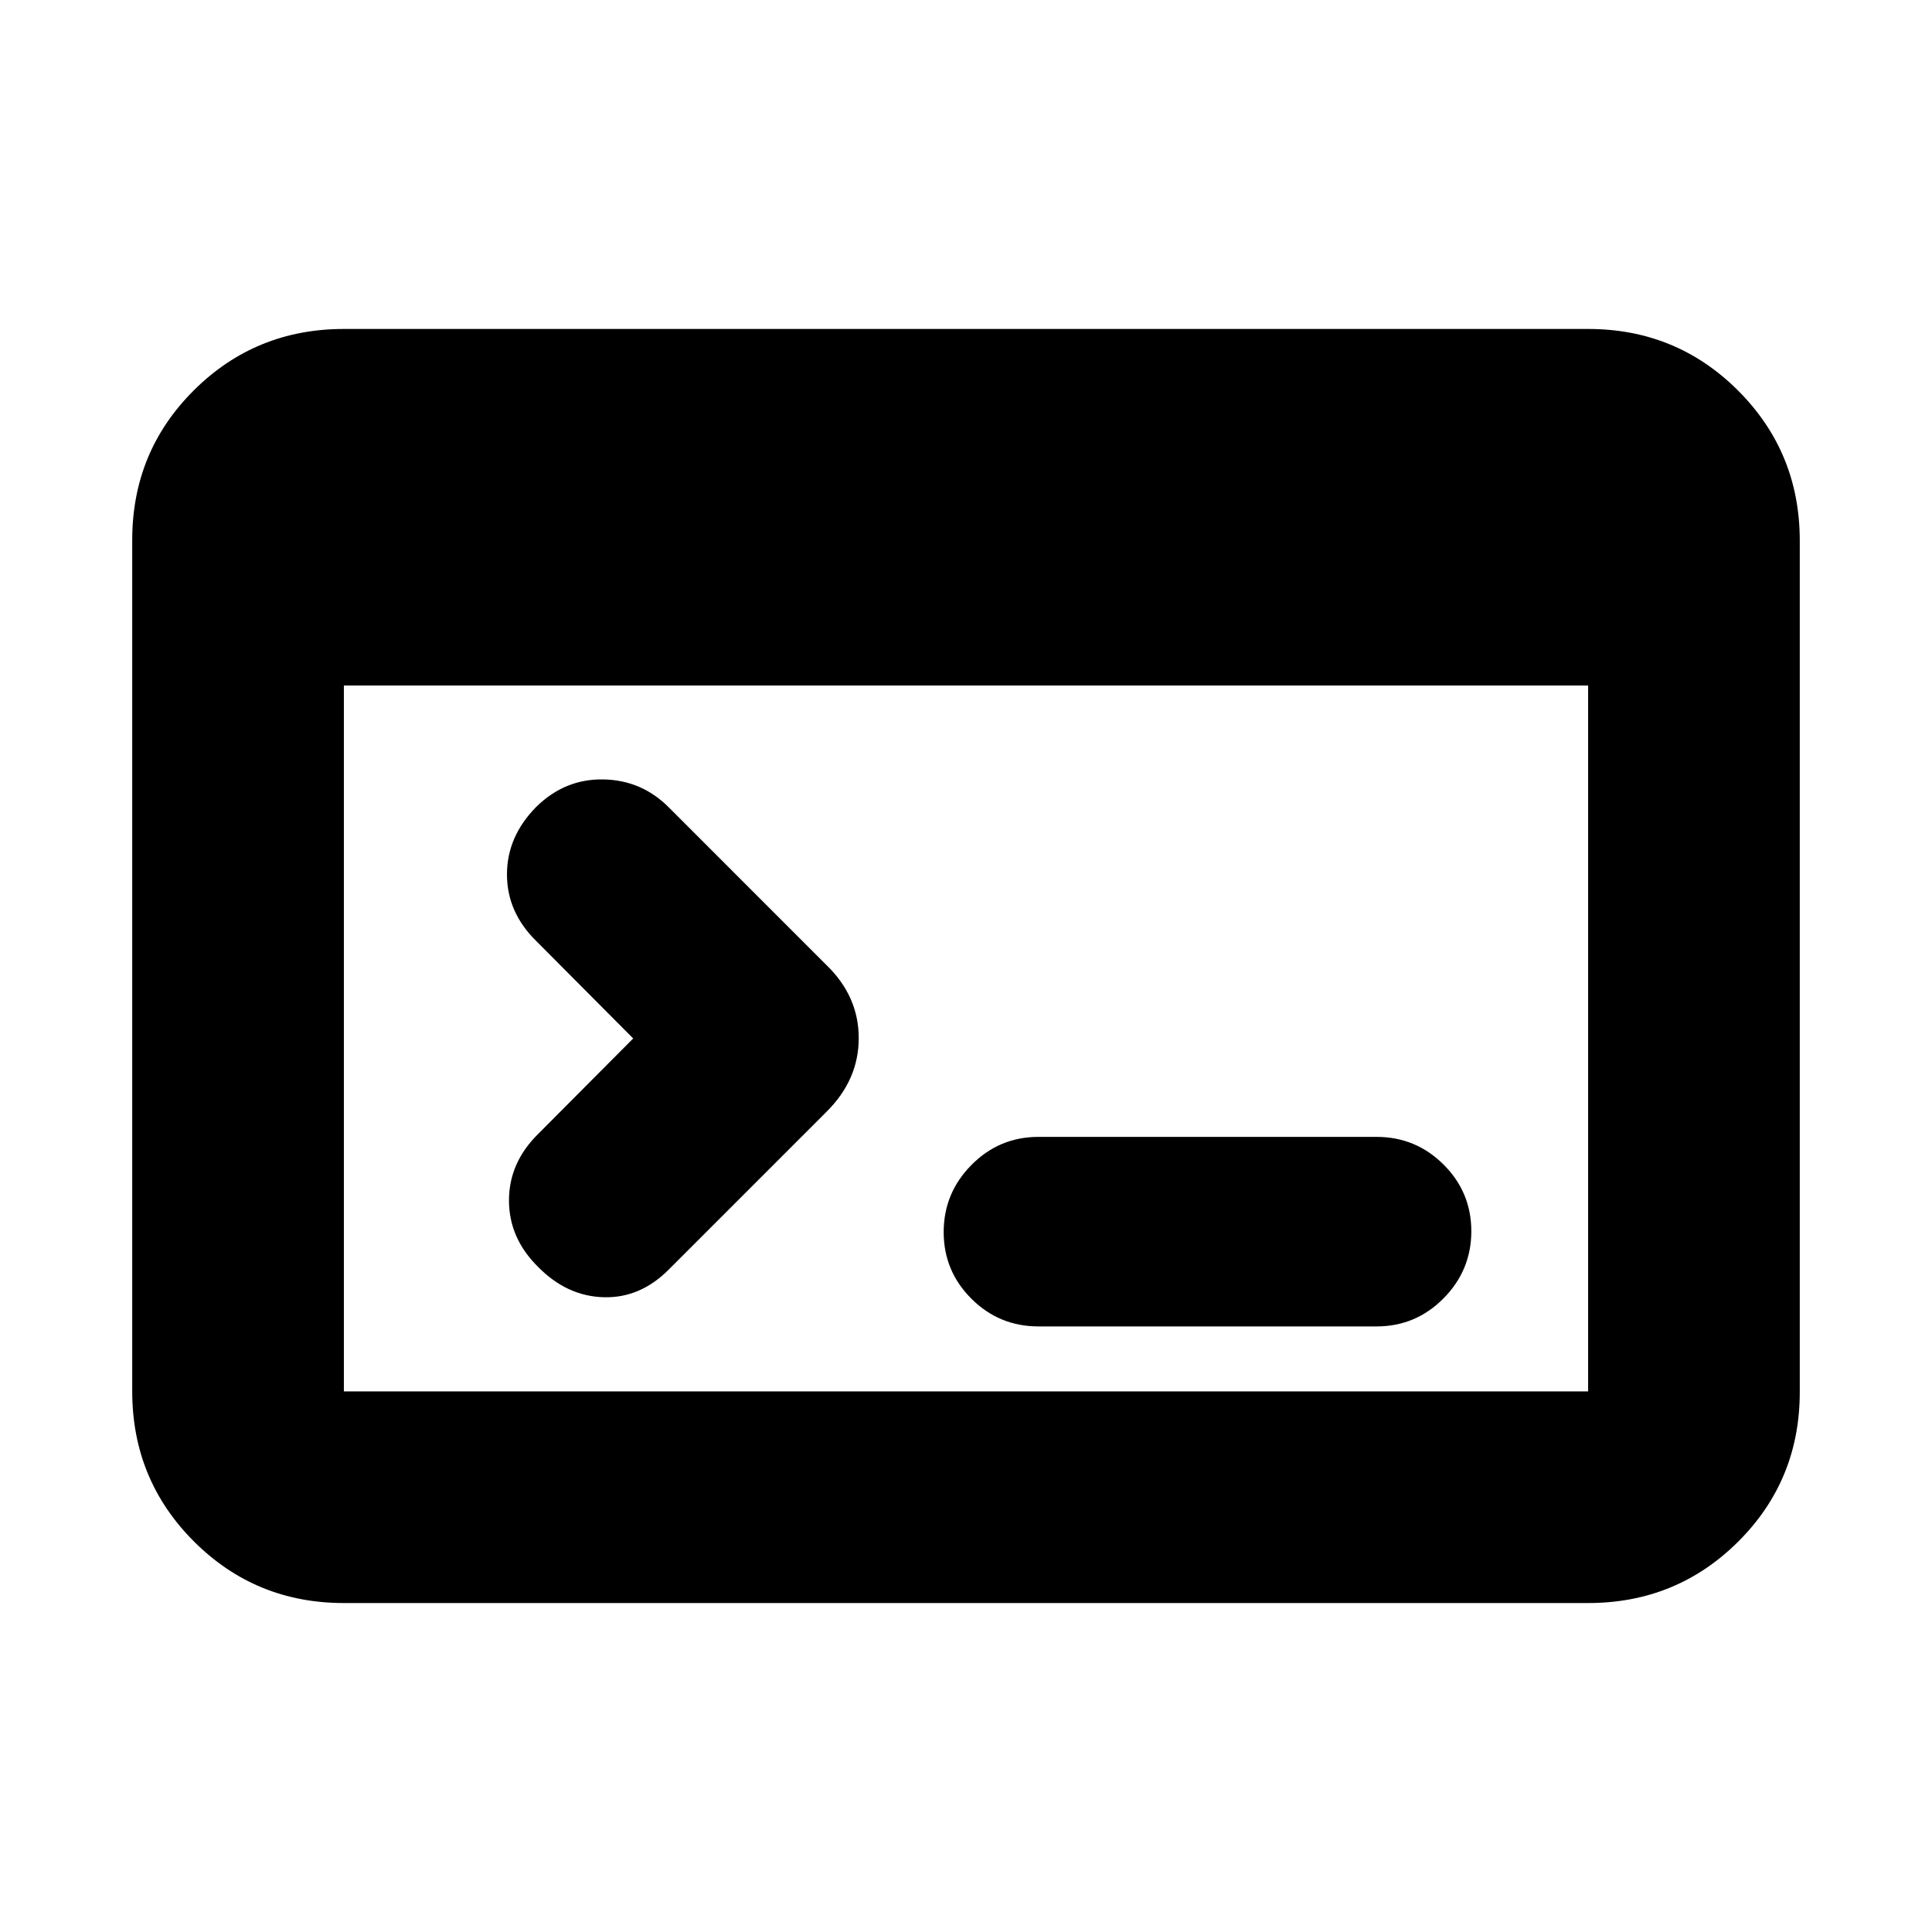 <svg xmlns="http://www.w3.org/2000/svg" height="20" viewBox="0 -960 960 960" width="20"><path d="M170.87-163.46q-43.9 0-74.54-30.64-30.63-30.65-30.63-74.57v-422.98q0-43.92 30.63-74.41 30.64-30.48 74.54-30.48h618.26q43.9 0 74.54 30.64 30.63 30.65 30.63 74.57v422.98q0 43.92-30.63 74.41-30.64 30.48-74.54 30.48H170.87Zm0-105.17h618.26v-350.74H170.87v350.74ZM314.63-444l-48.2-48.43q-14.52-14.29-14.52-33.07t14.52-33.54q14.29-14.05 33.45-13.67 19.16.38 32.69 14.14l77.93 77.94q16.2 15.59 16.2 36.45 0 20.85-16.2 36.81l-77.93 77.94q-14.29 14.52-32.57 14.02t-32.57-15.02q-14.52-14.29-14.52-33.07t14.52-33.07l47.2-47.43ZM516-300.91q-19.49 0-33.29-13.74t-13.8-33.14q0-19.4 13.8-33.35 13.8-13.95 33.29-13.95h168q19.49 0 33.29 13.74t13.8 33.14q0 19.4-13.8 33.35-13.8 13.95-33.29 13.95H516Z"/></svg>
